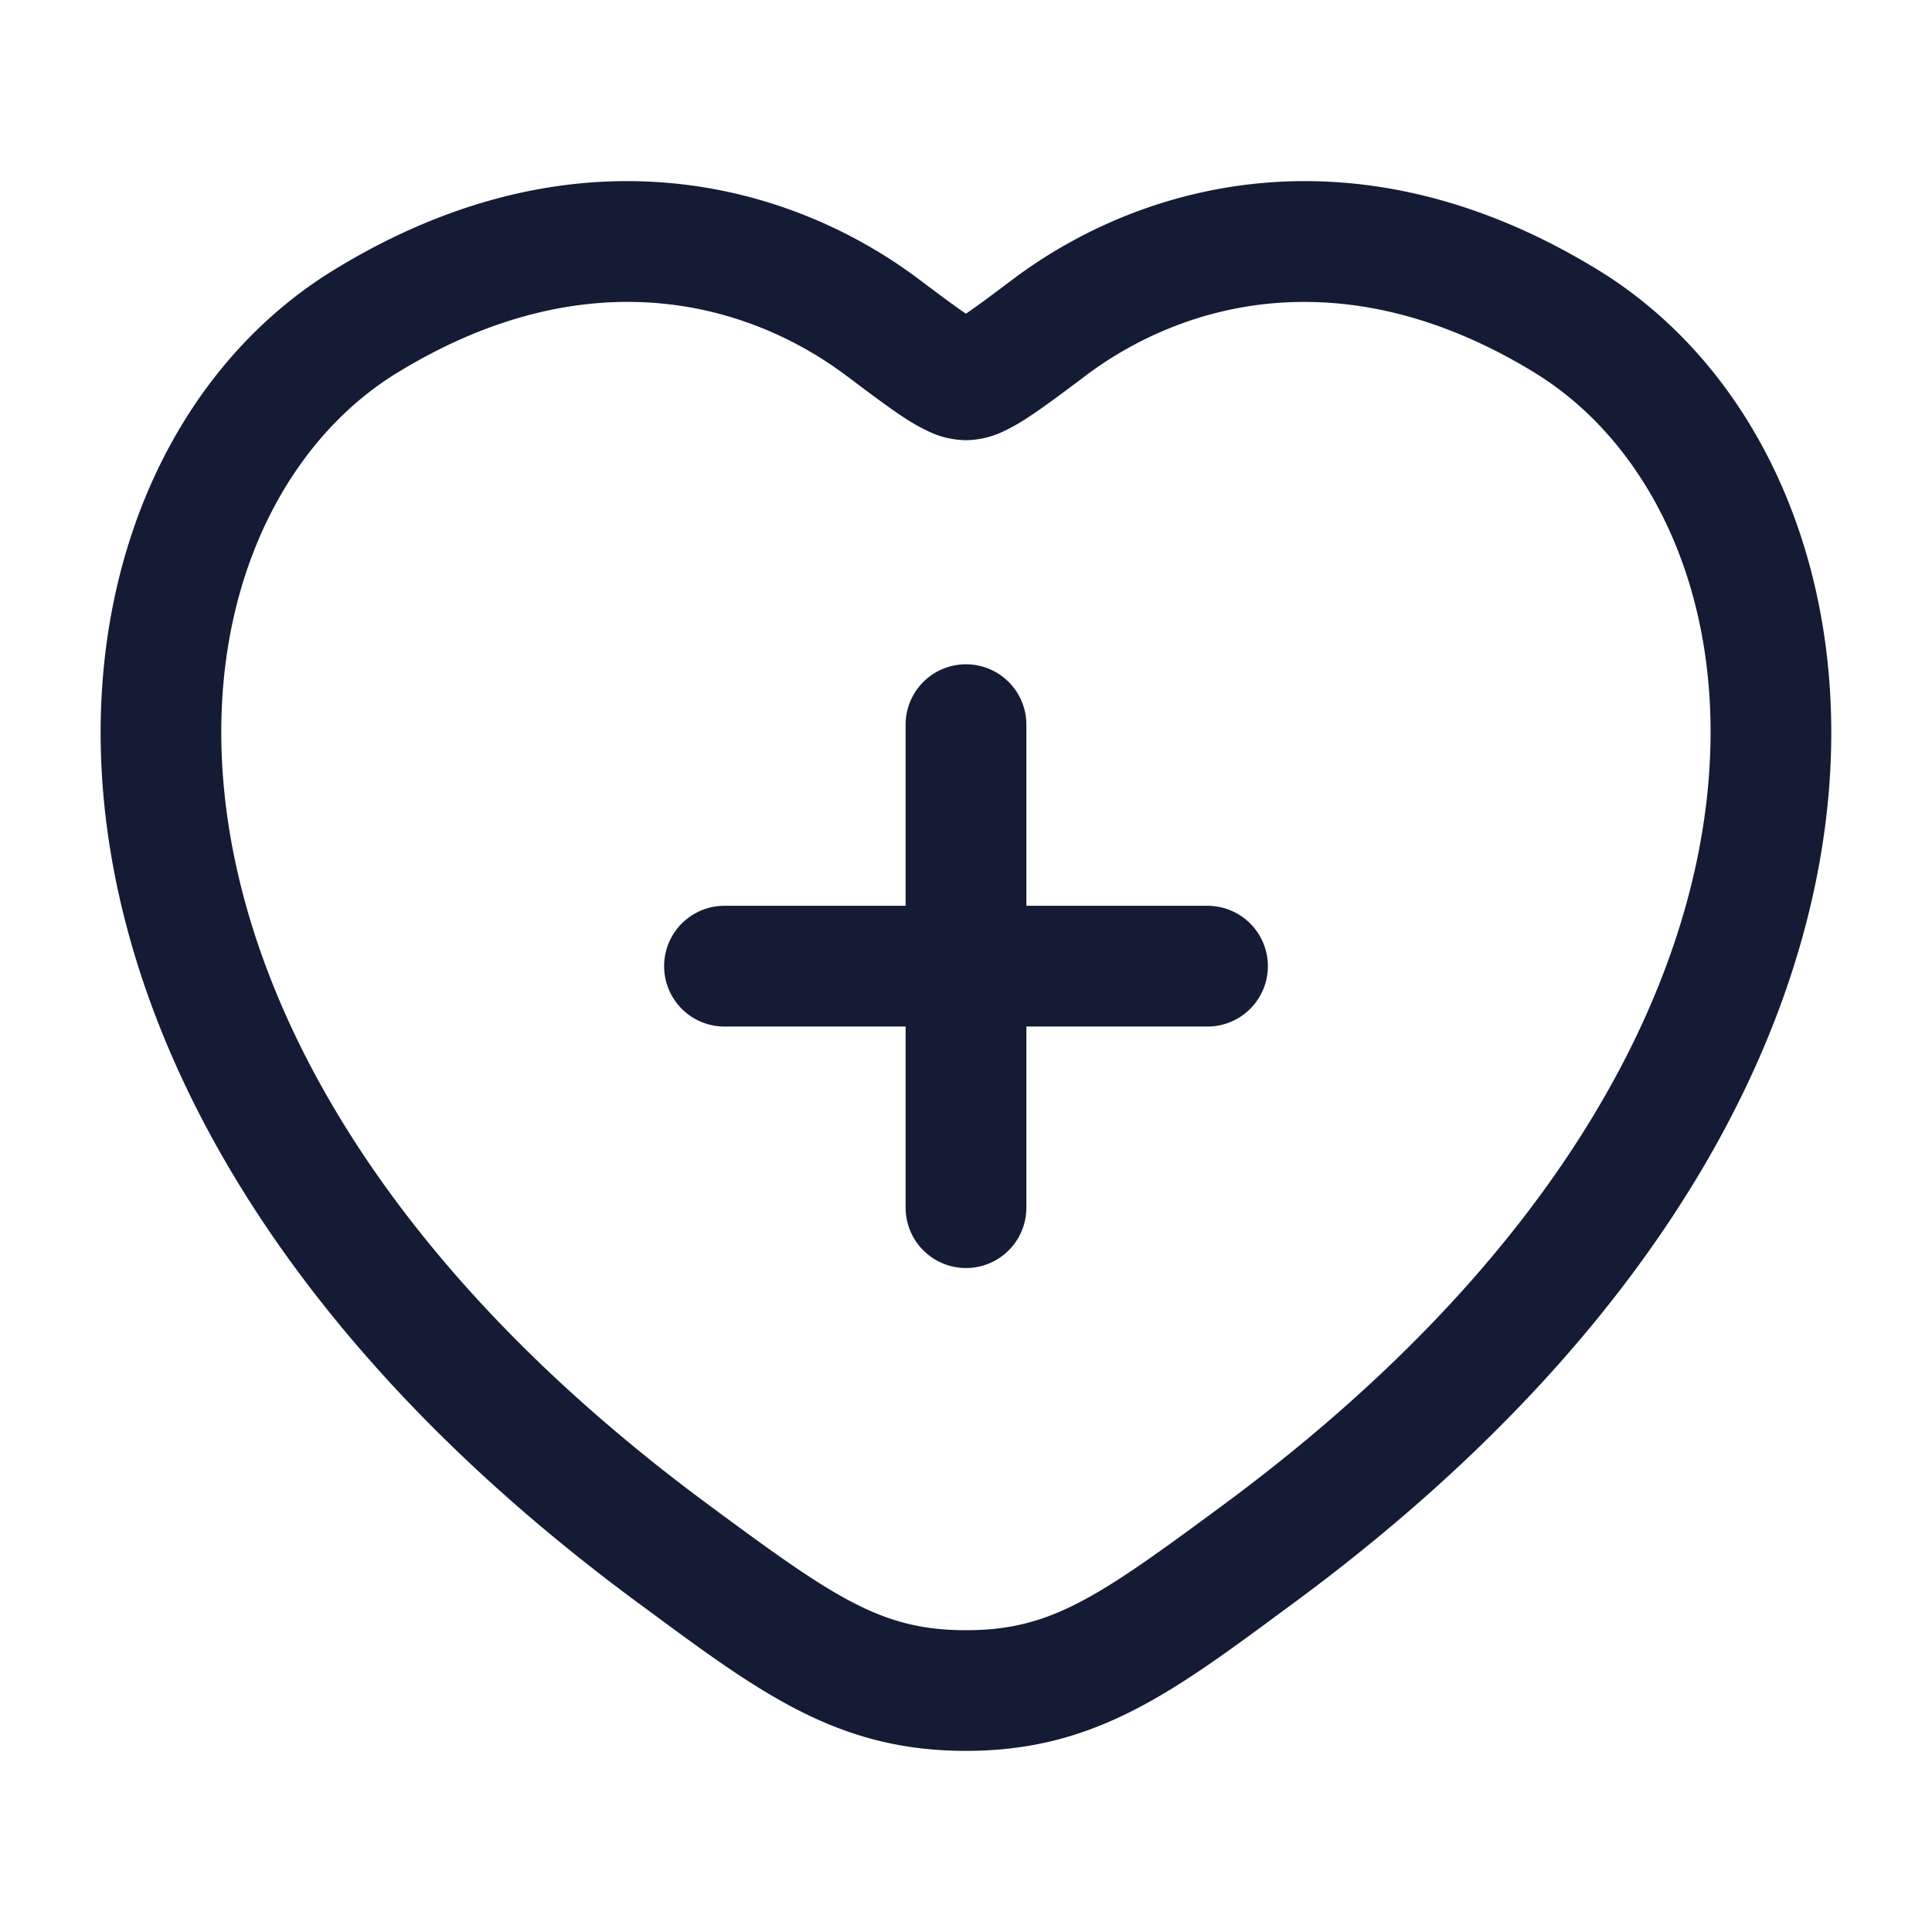 <svg xmlns="http://www.w3.org/2000/svg" width="24" height="24" fill="none"><path fill="#141B34" fill-rule="evenodd" d="M12.583 3.469c1.616-1.214 4.29-1.942 7.271-.114 2.061 1.265 3.221 3.906 2.814 6.94-.409 3.05-2.382 6.498-6.562 9.592l-.104.076c-1.451 1.075-2.412 1.787-4.003 1.787-1.59 0-2.55-.712-4.002-1.787l-.104-.076c-4.18-3.094-6.153-6.543-6.562-9.592-.407-3.034.752-5.675 2.814-6.94 2.98-1.828 5.655-1.1 7.27.114.266.2.449.336.584.428.136-.092.319-.229.584-.428m-.425.526-.002-.001-.001-.001zm-.314-.002h-.001zm7.226.64c-2.383-1.46-4.39-.864-5.586.035l-.02.016c-.271.203-.503.377-.69.499a2.4 2.4 0 0 1-.314.178 1.1 1.1 0 0 1-.46.107 1.1 1.1 0 0 1-.461-.107 2.4 2.4 0 0 1-.315-.178c-.186-.122-.418-.296-.688-.5l-.021-.015c-1.197-.899-3.204-1.496-5.586-.034-1.458.894-2.456 2.893-2.112 5.462.343 2.553 2.03 5.67 5.968 8.585 1.582 1.17 2.16 1.57 3.214 1.57 1.055 0 1.633-.4 3.215-1.57 3.938-2.915 5.625-6.032 5.967-8.585.345-2.569-.653-4.568-2.111-5.462m-7.82 4.368a.75.75 0 0 1 1.5 0v2.25H15a.75.75 0 0 1 0 1.5h-2.25v2.25a.75.75 0 0 1-1.5 0v-2.25H9a.75.75 0 0 1 0-1.5h2.25z" clip-rule="evenodd"/></svg>